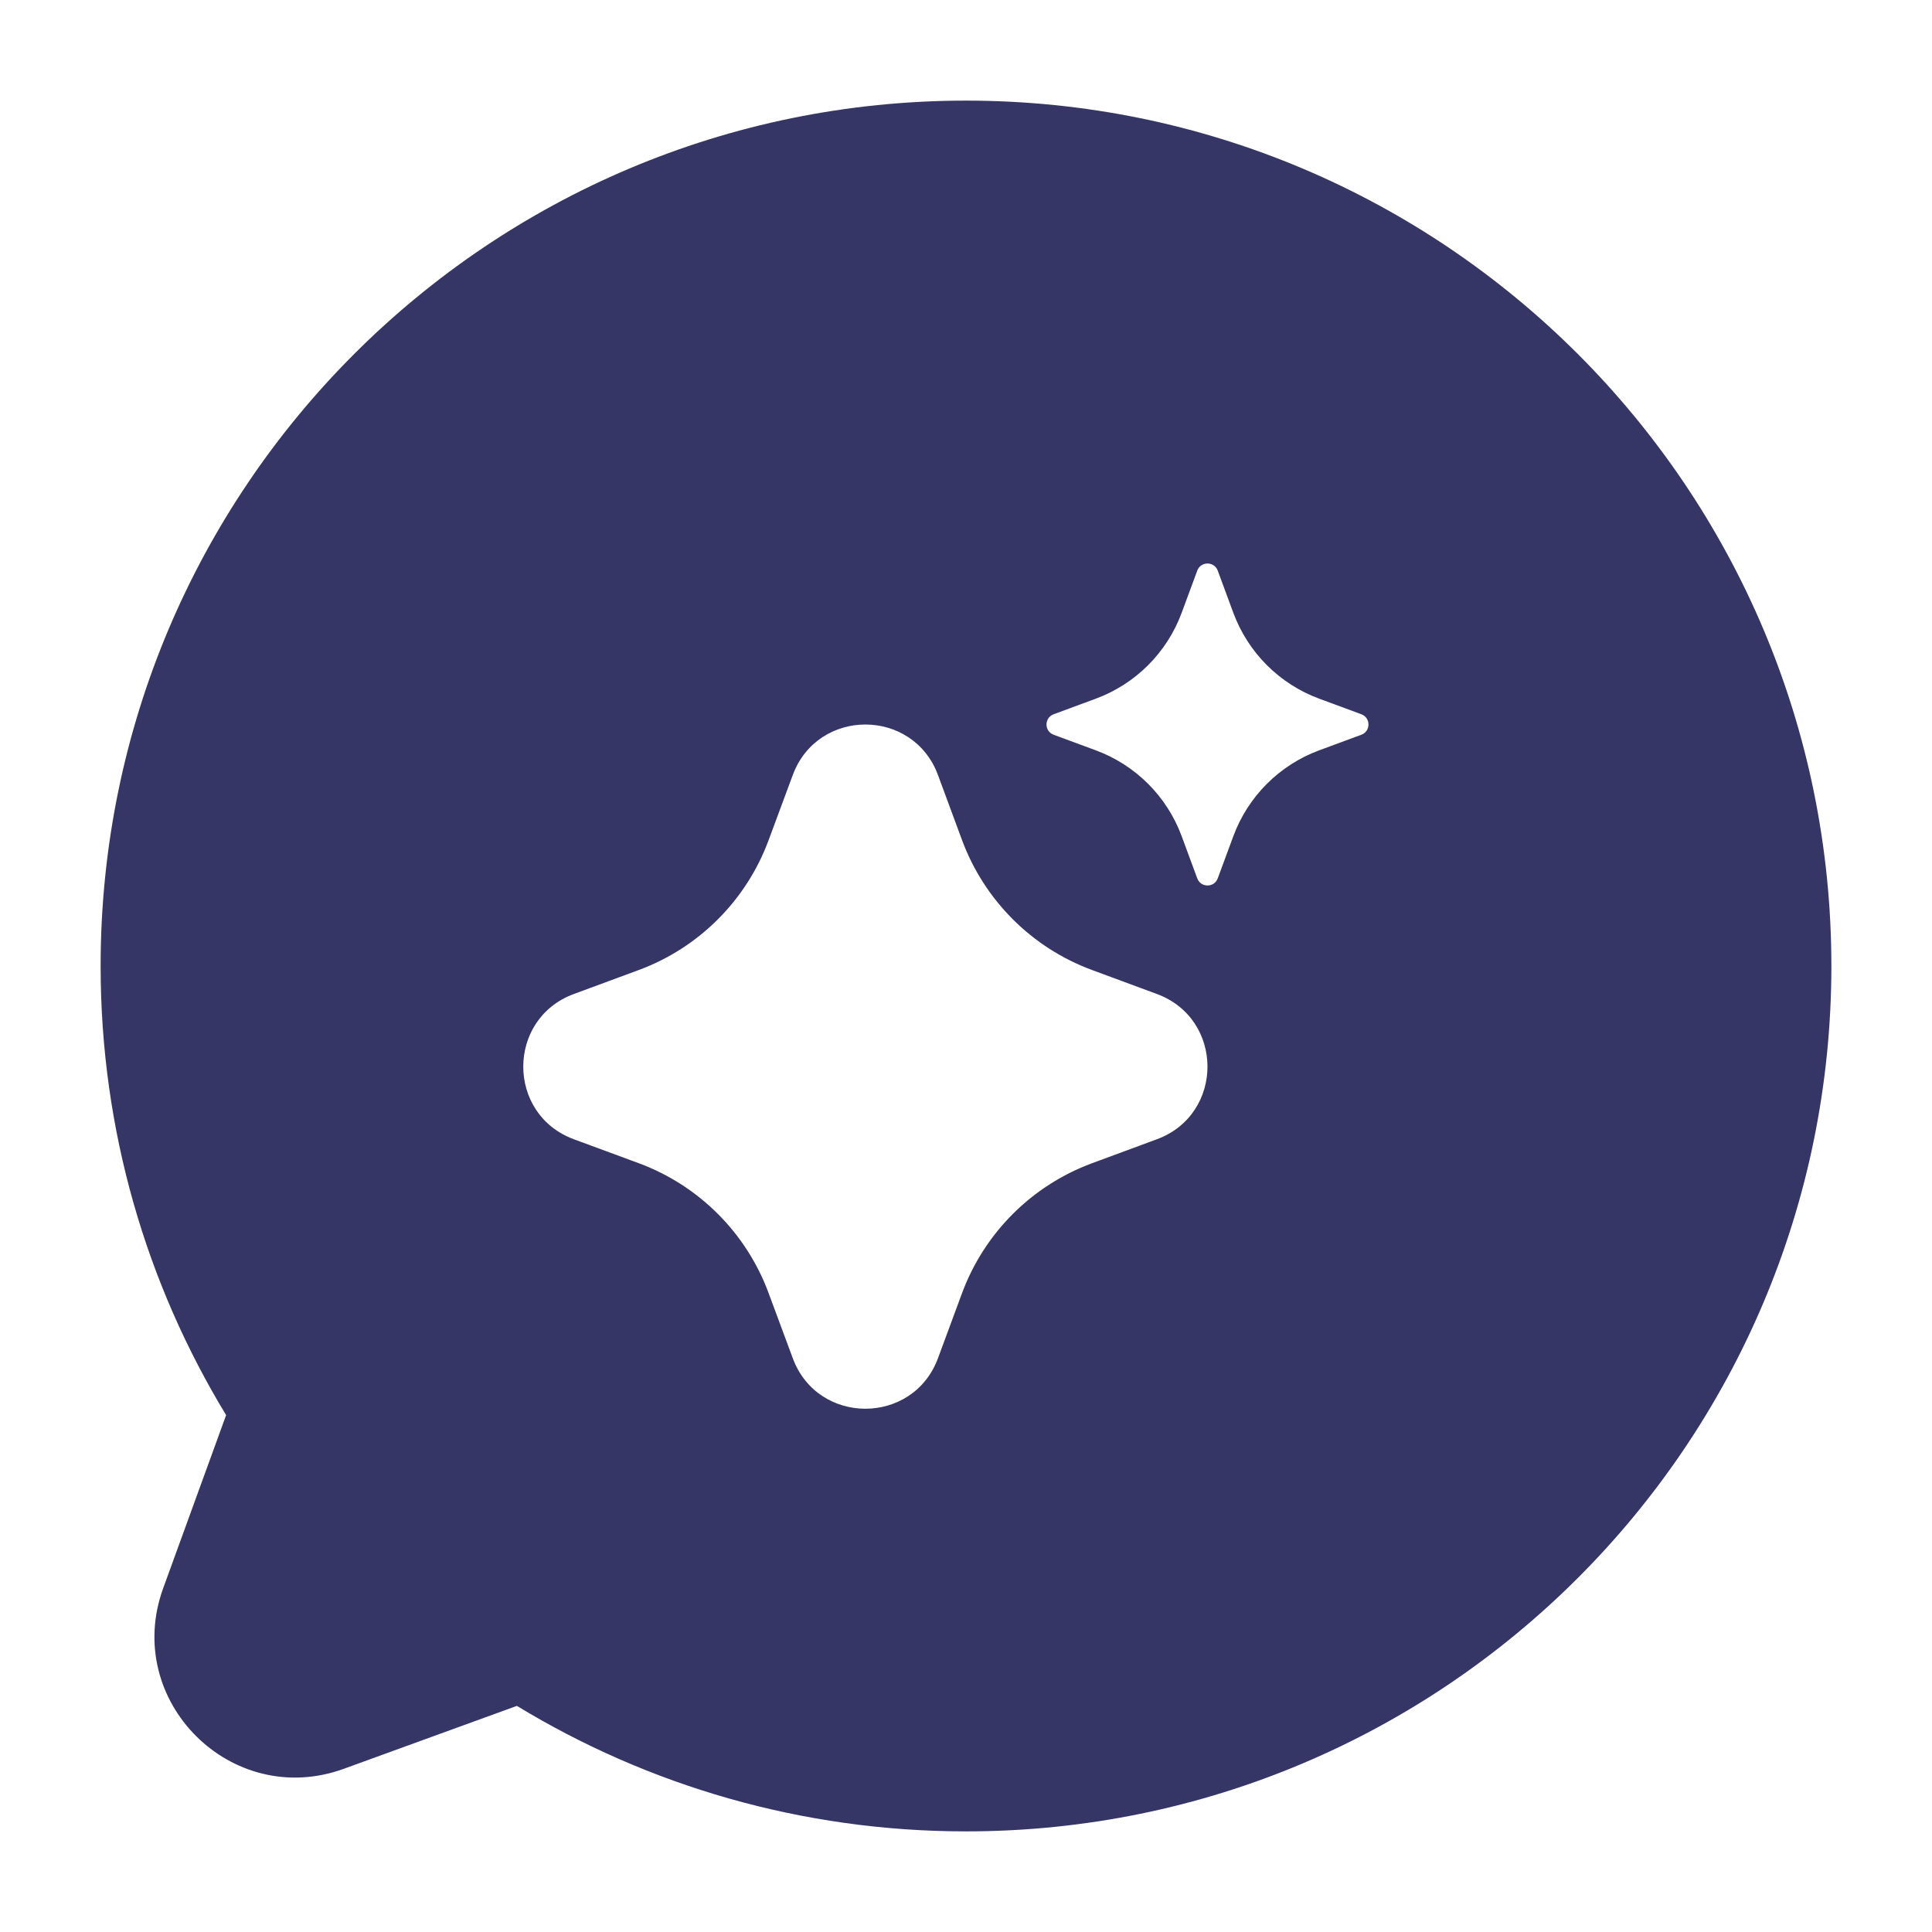 <svg width="24" height="24" viewBox="0 0 24 24" fill="none" xmlns="http://www.w3.org/2000/svg">
<path fill-rule="evenodd" clip-rule="evenodd" d="M1.25 12C1.25 6.063 6.063 1.25 12 1.25C17.937 1.25 22.75 6.063 22.75 12C22.75 17.937 17.937 22.75 12 22.75C9.958 22.75 8.048 22.18 6.421 21.191L4.27 21.973C2.874 22.48 1.52 21.126 2.027 19.73L2.809 17.579C1.82 15.952 1.25 14.042 1.25 12ZM15.127 7.088C15.083 6.971 14.917 6.971 14.873 7.088L14.679 7.613C14.496 8.107 14.107 8.496 13.613 8.679L13.088 8.873C12.971 8.917 12.971 9.083 13.088 9.127L13.613 9.321C14.107 9.504 14.496 9.893 14.679 10.387L14.873 10.912C14.917 11.029 15.083 11.029 15.127 10.912L15.321 10.387C15.504 9.893 15.893 9.504 16.387 9.321L16.912 9.127C17.029 9.083 17.029 8.917 16.912 8.873L16.387 8.679C15.893 8.496 15.504 8.107 15.321 7.613L15.127 7.088ZM9.848 9.628C10.158 8.791 11.342 8.791 11.652 9.628L11.95 10.434C12.227 11.183 12.817 11.773 13.566 12.05L14.372 12.348C15.209 12.658 15.209 13.842 14.372 14.152L13.566 14.45C12.817 14.727 12.227 15.317 11.95 16.066L11.652 16.872C11.342 17.709 10.158 17.709 9.848 16.872L9.549 16.066C9.273 15.317 8.683 14.727 7.935 14.45L7.128 14.152C6.291 13.842 6.291 12.658 7.128 12.348L7.935 12.05C8.683 11.773 9.273 11.183 9.549 10.434L9.848 9.628Z" fill="#353566"/>
</svg>
